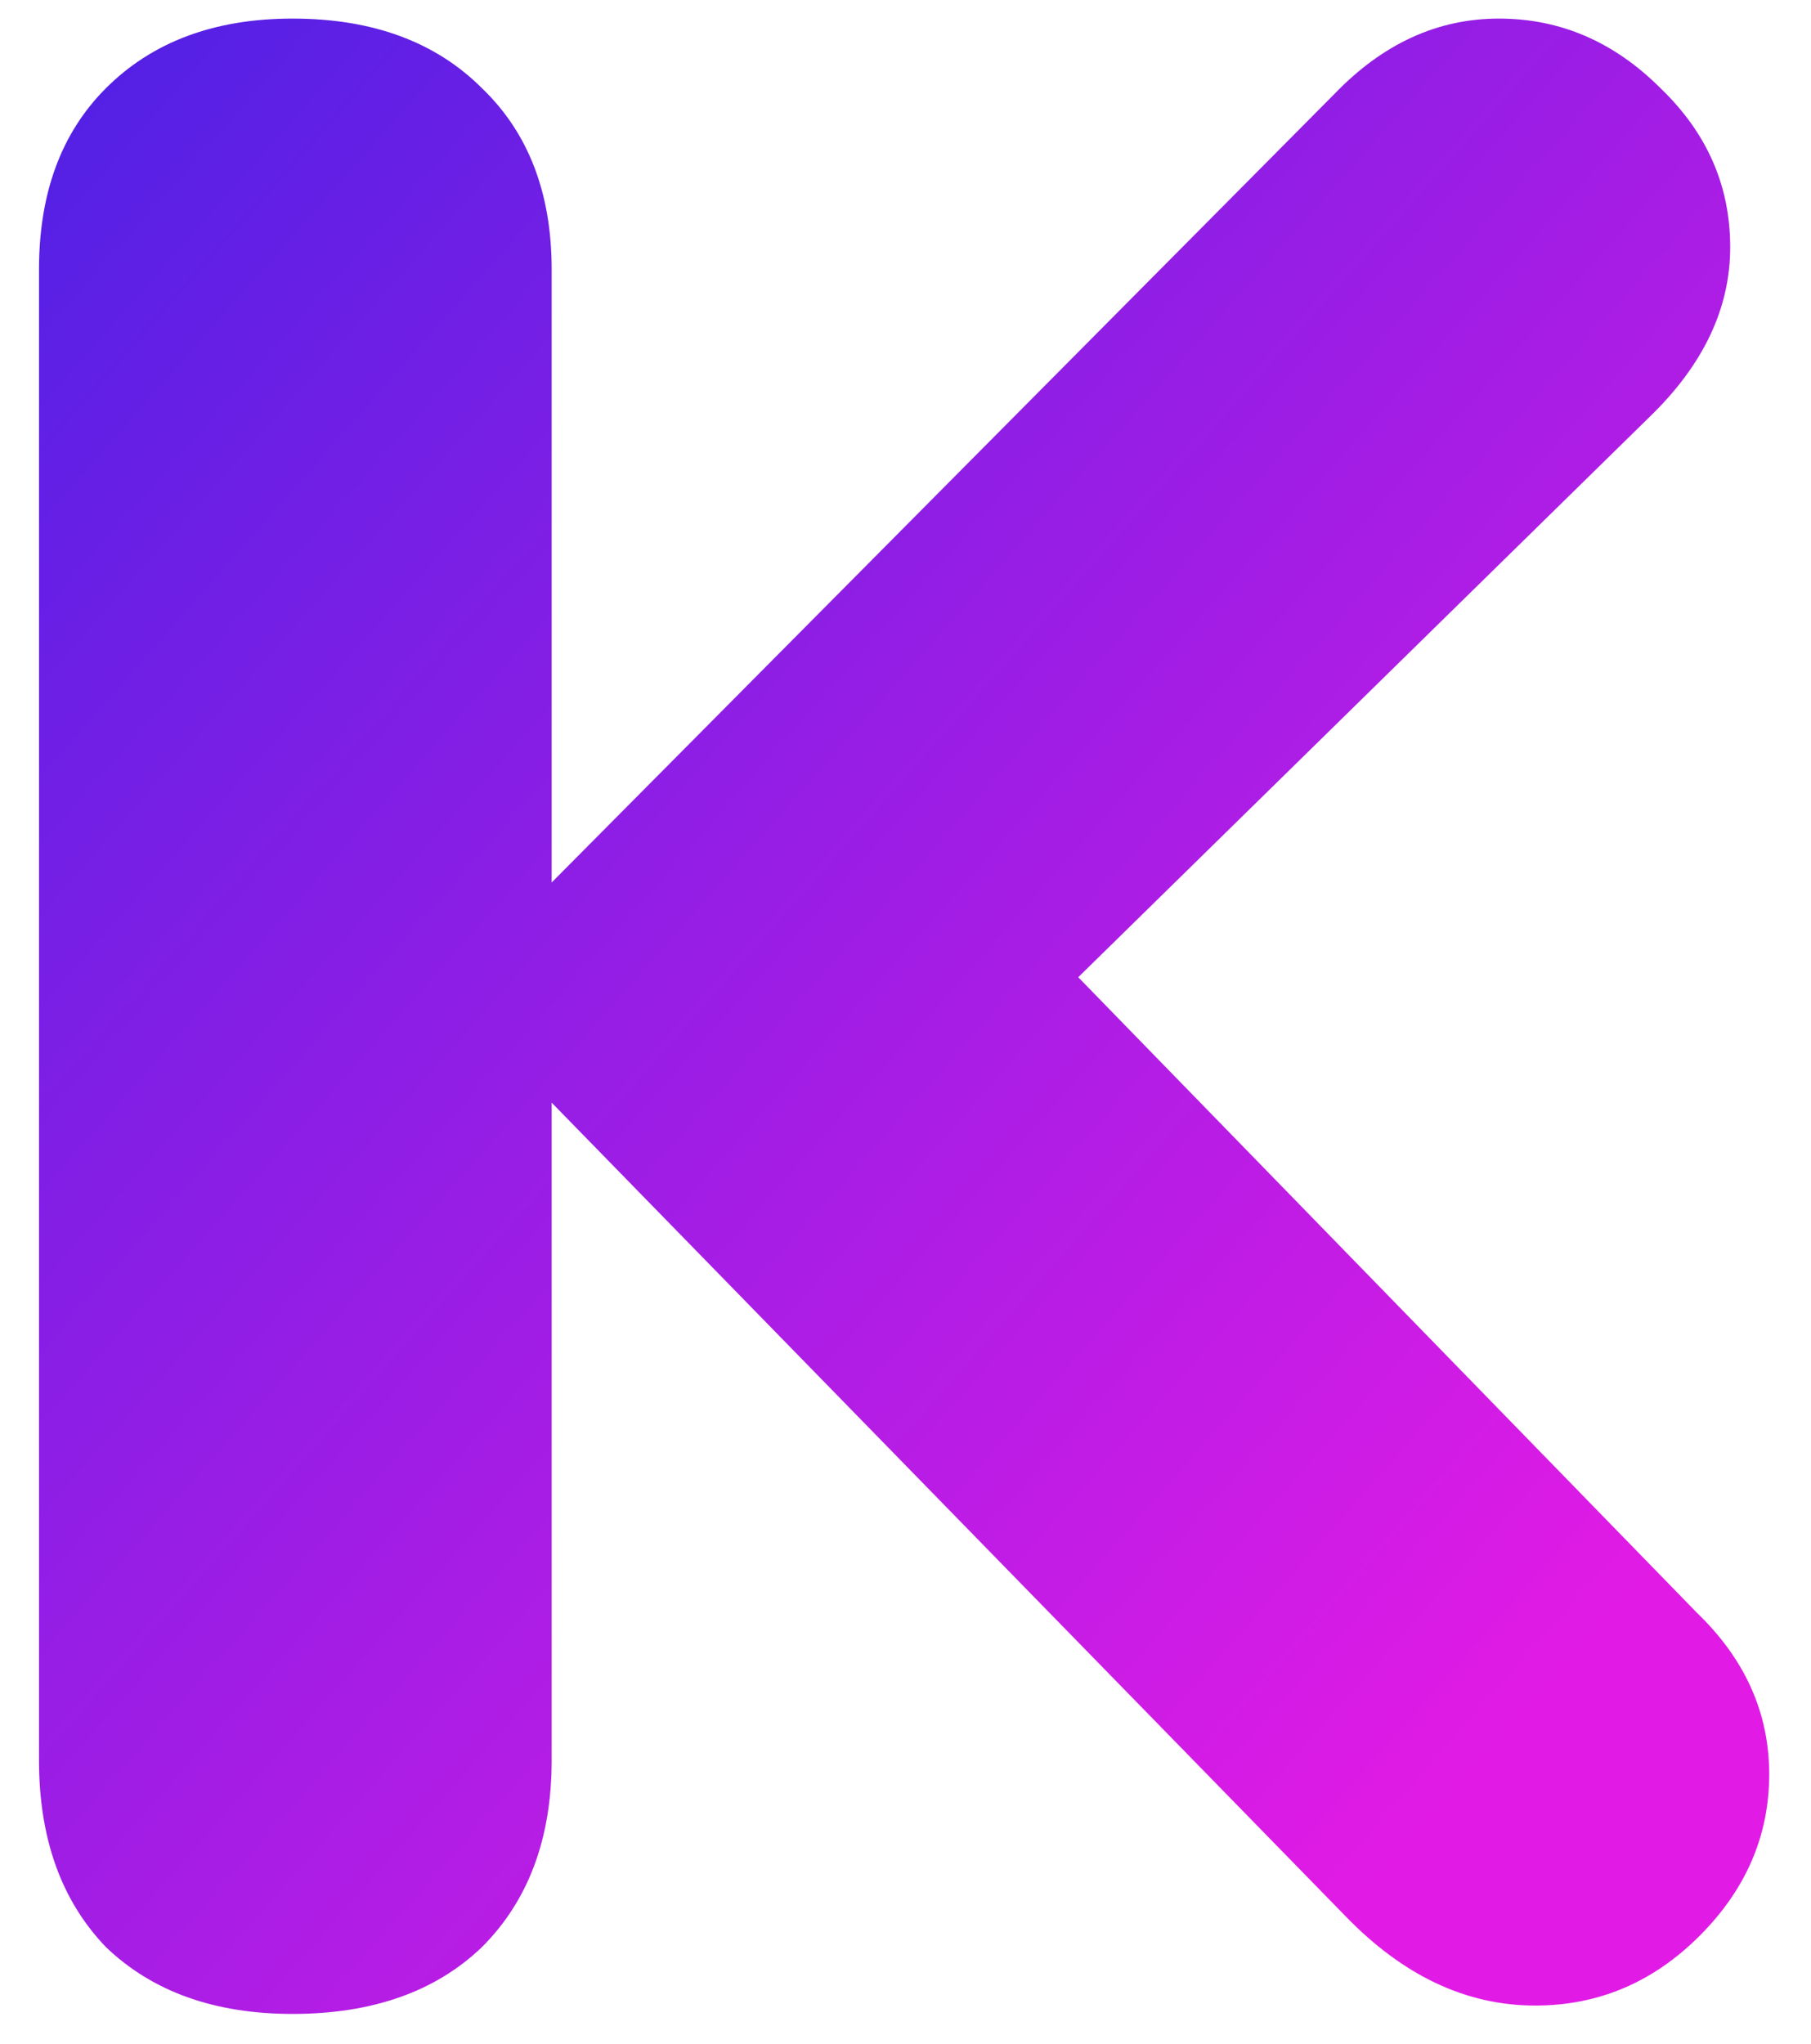 <svg width="39" height="44" viewBox="0 0 39 44" fill="none" xmlns="http://www.w3.org/2000/svg">
<path d="M36.54 34.72C37.58 35.72 38.1 36.88 38.1 38.2C38.1 39.52 37.6 40.68 36.6 41.68C35.6 42.68 34.42 43.18 33.06 43.18C31.58 43.18 30.22 42.54 28.98 41.26L11.88 23.74V37.9C11.88 39.58 11.38 40.92 10.38 41.92C9.38 42.88 8.02 43.36 6.3 43.36C4.62 43.36 3.28 42.88 2.28 41.92C1.32 40.92 0.84 39.58 0.84 37.9V5.8C0.84 4.16 1.32 2.86 2.28 1.9C3.28 0.9 4.62 0.4 6.3 0.4C8.02 0.4 9.38 0.9 10.38 1.9C11.38 2.86 11.88 4.16 11.88 5.8V19L28.74 2.02C29.78 0.94 30.96 0.4 32.28 0.4C33.6 0.4 34.76 0.9 35.76 1.9C36.76 2.86 37.26 4 37.26 5.32C37.26 6.64 36.68 7.86 35.52 8.98L23.22 21.04L36.54 34.72Z" fill="url(#paint0_linear)"/>
<defs>
<linearGradient id="paint0_linear" x1="19" y1="-18" x2="54.028" y2="12.907" gradientUnits="userSpaceOnUse">
<stop stop-color="#5320E5"/>
<stop offset="1" stop-color="#E11BE5"/>
</linearGradient>
</defs>
</svg>
